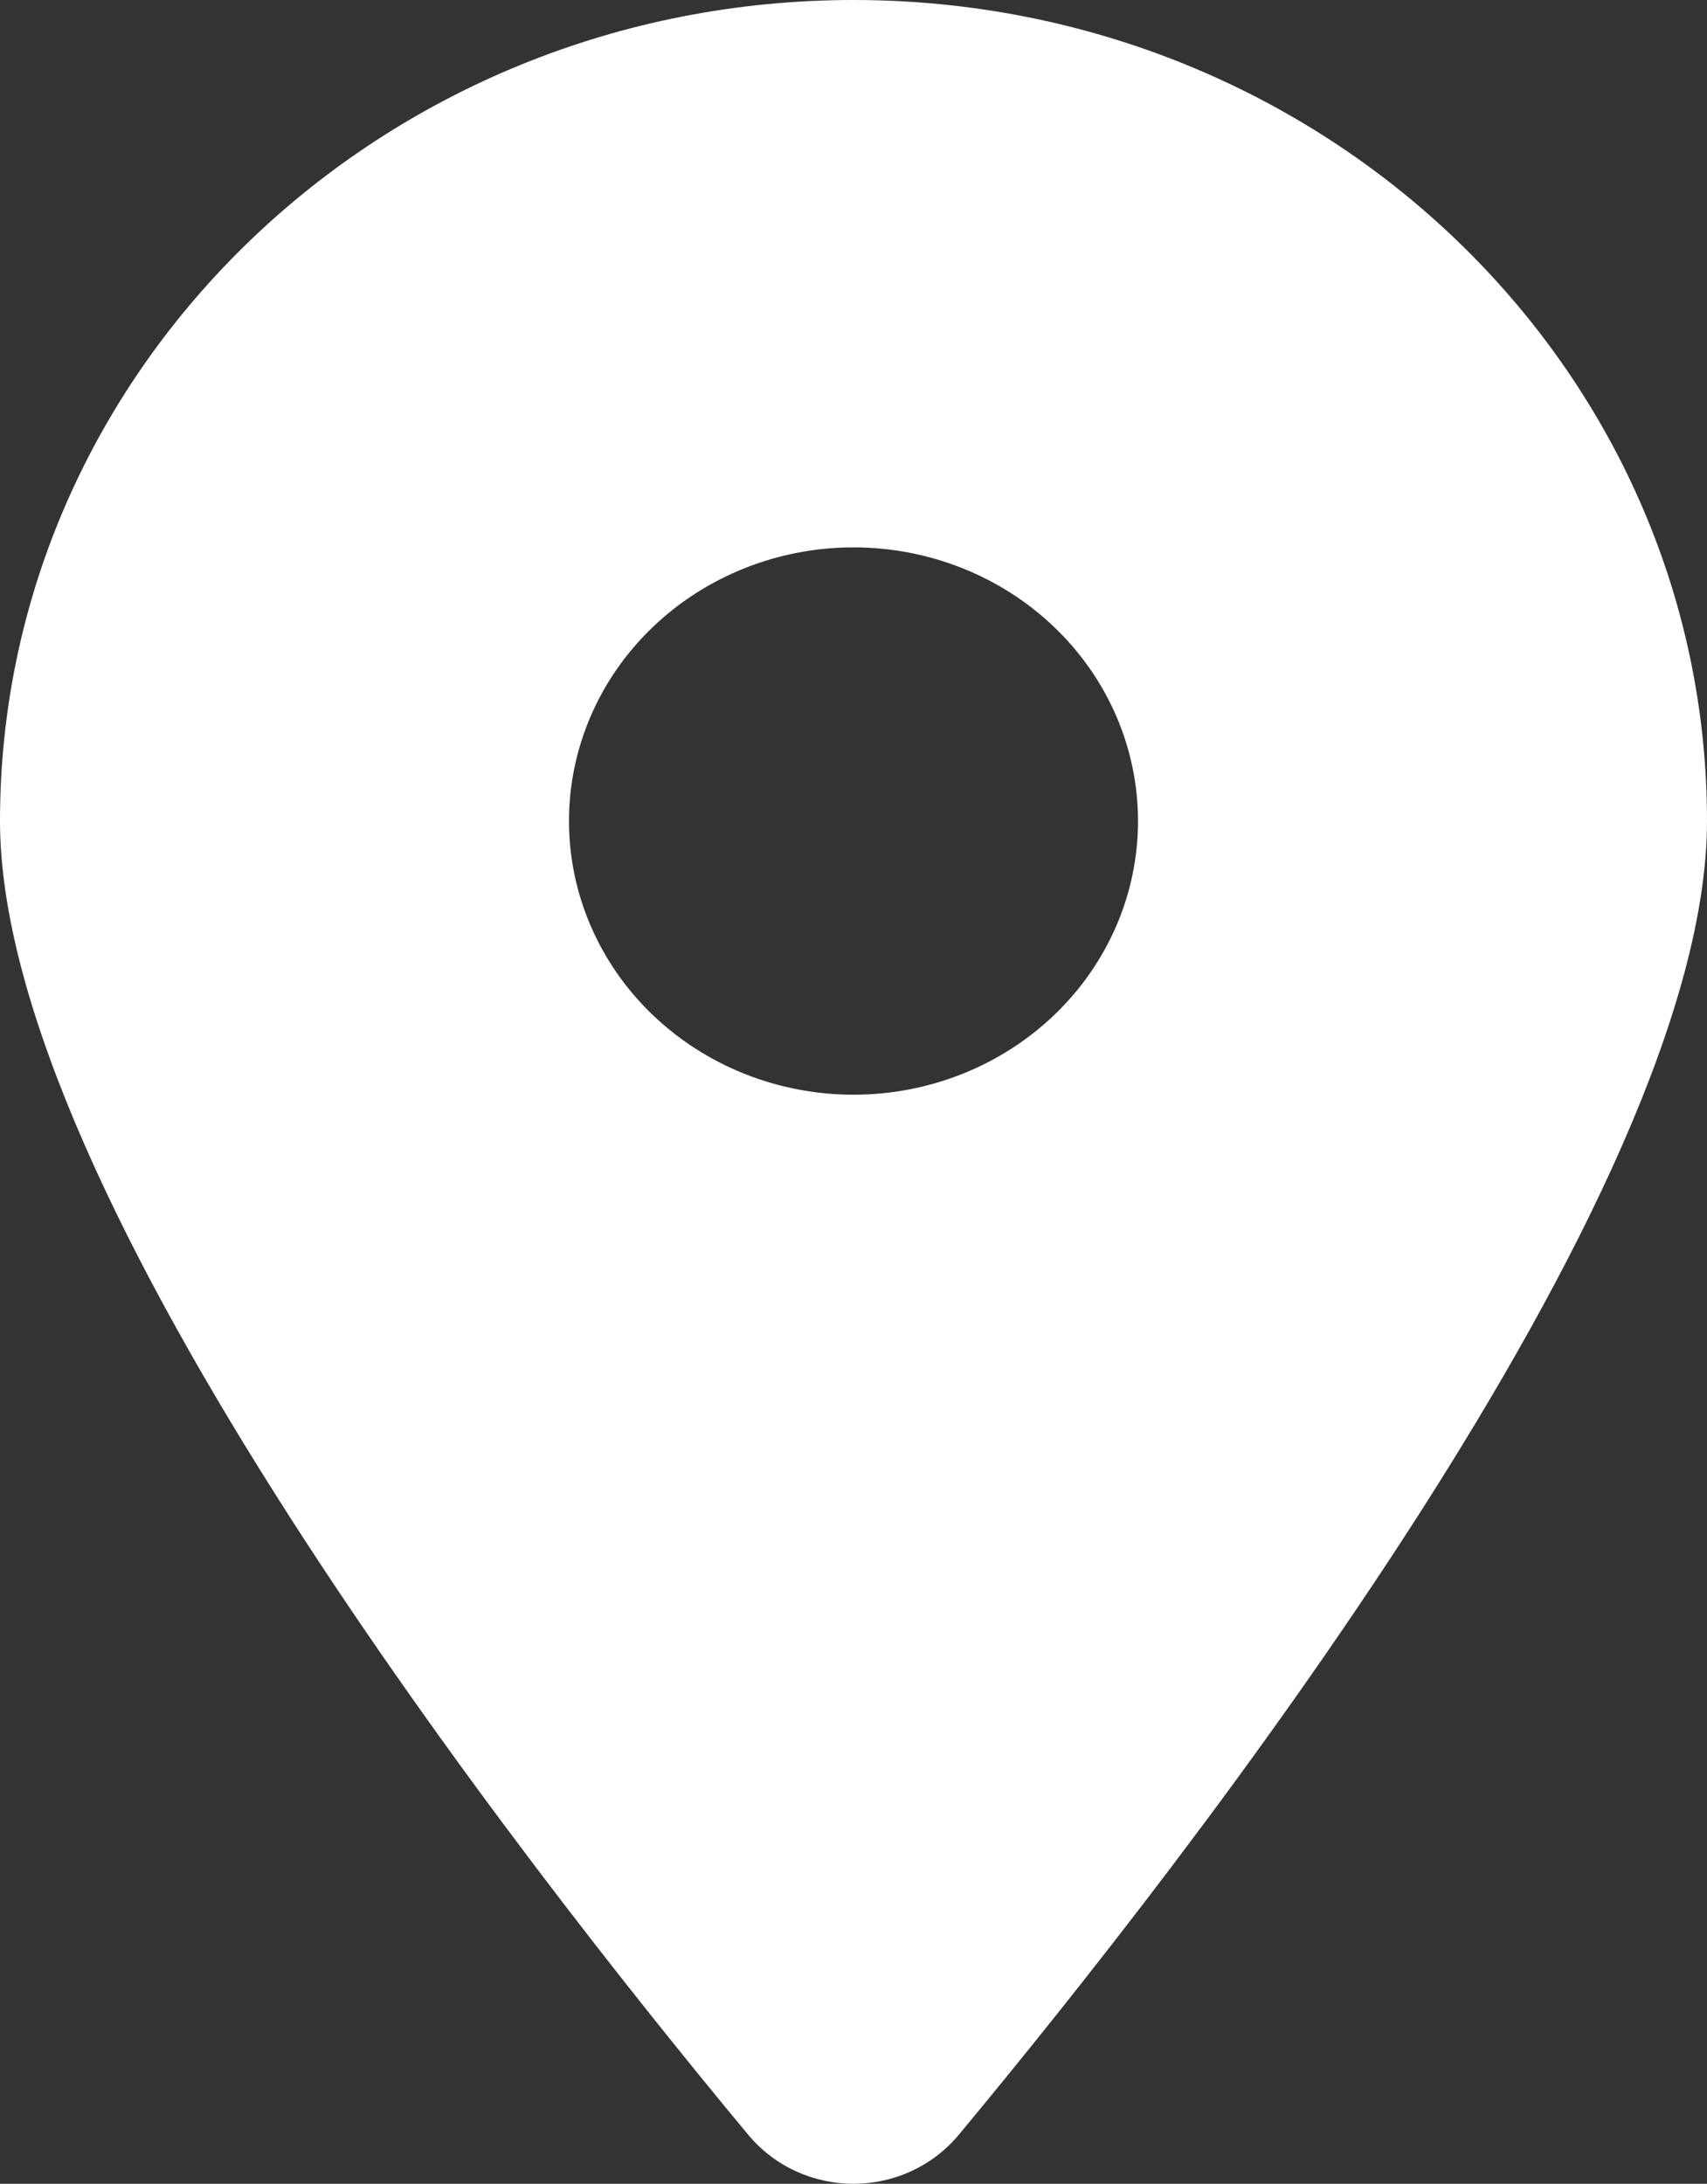 <?xml version="1.0" encoding="UTF-8" standalone="no"?><svg width='43' height='55' viewBox='0 0 43 55' fill='none' xmlns='http://www.w3.org/2000/svg'>
<rect x="0" y="0" width="43" height="55" fill="#333333" stroke="none"/>
<path d='M24.154 53.764C29.898 46.85 43 30.091 43 20.678C43 9.262 33.37 0 21.5 0C9.63 0 0 9.262 0 20.678C0 30.091 13.102 46.85 18.846 53.764C20.223 55.412 22.777 55.412 24.154 53.764ZM21.5 13.786C23.401 13.786 25.224 14.512 26.568 15.805C27.912 17.097 28.667 18.85 28.667 20.678C28.667 22.507 27.912 24.26 26.568 25.552C25.224 26.845 23.401 27.571 21.5 27.571C19.599 27.571 17.776 26.845 16.432 25.552C15.088 24.26 14.333 22.507 14.333 20.678C14.333 18.85 15.088 17.097 16.432 15.805C17.776 14.512 19.599 13.786 21.5 13.786Z' fill='white'/>
</svg>
